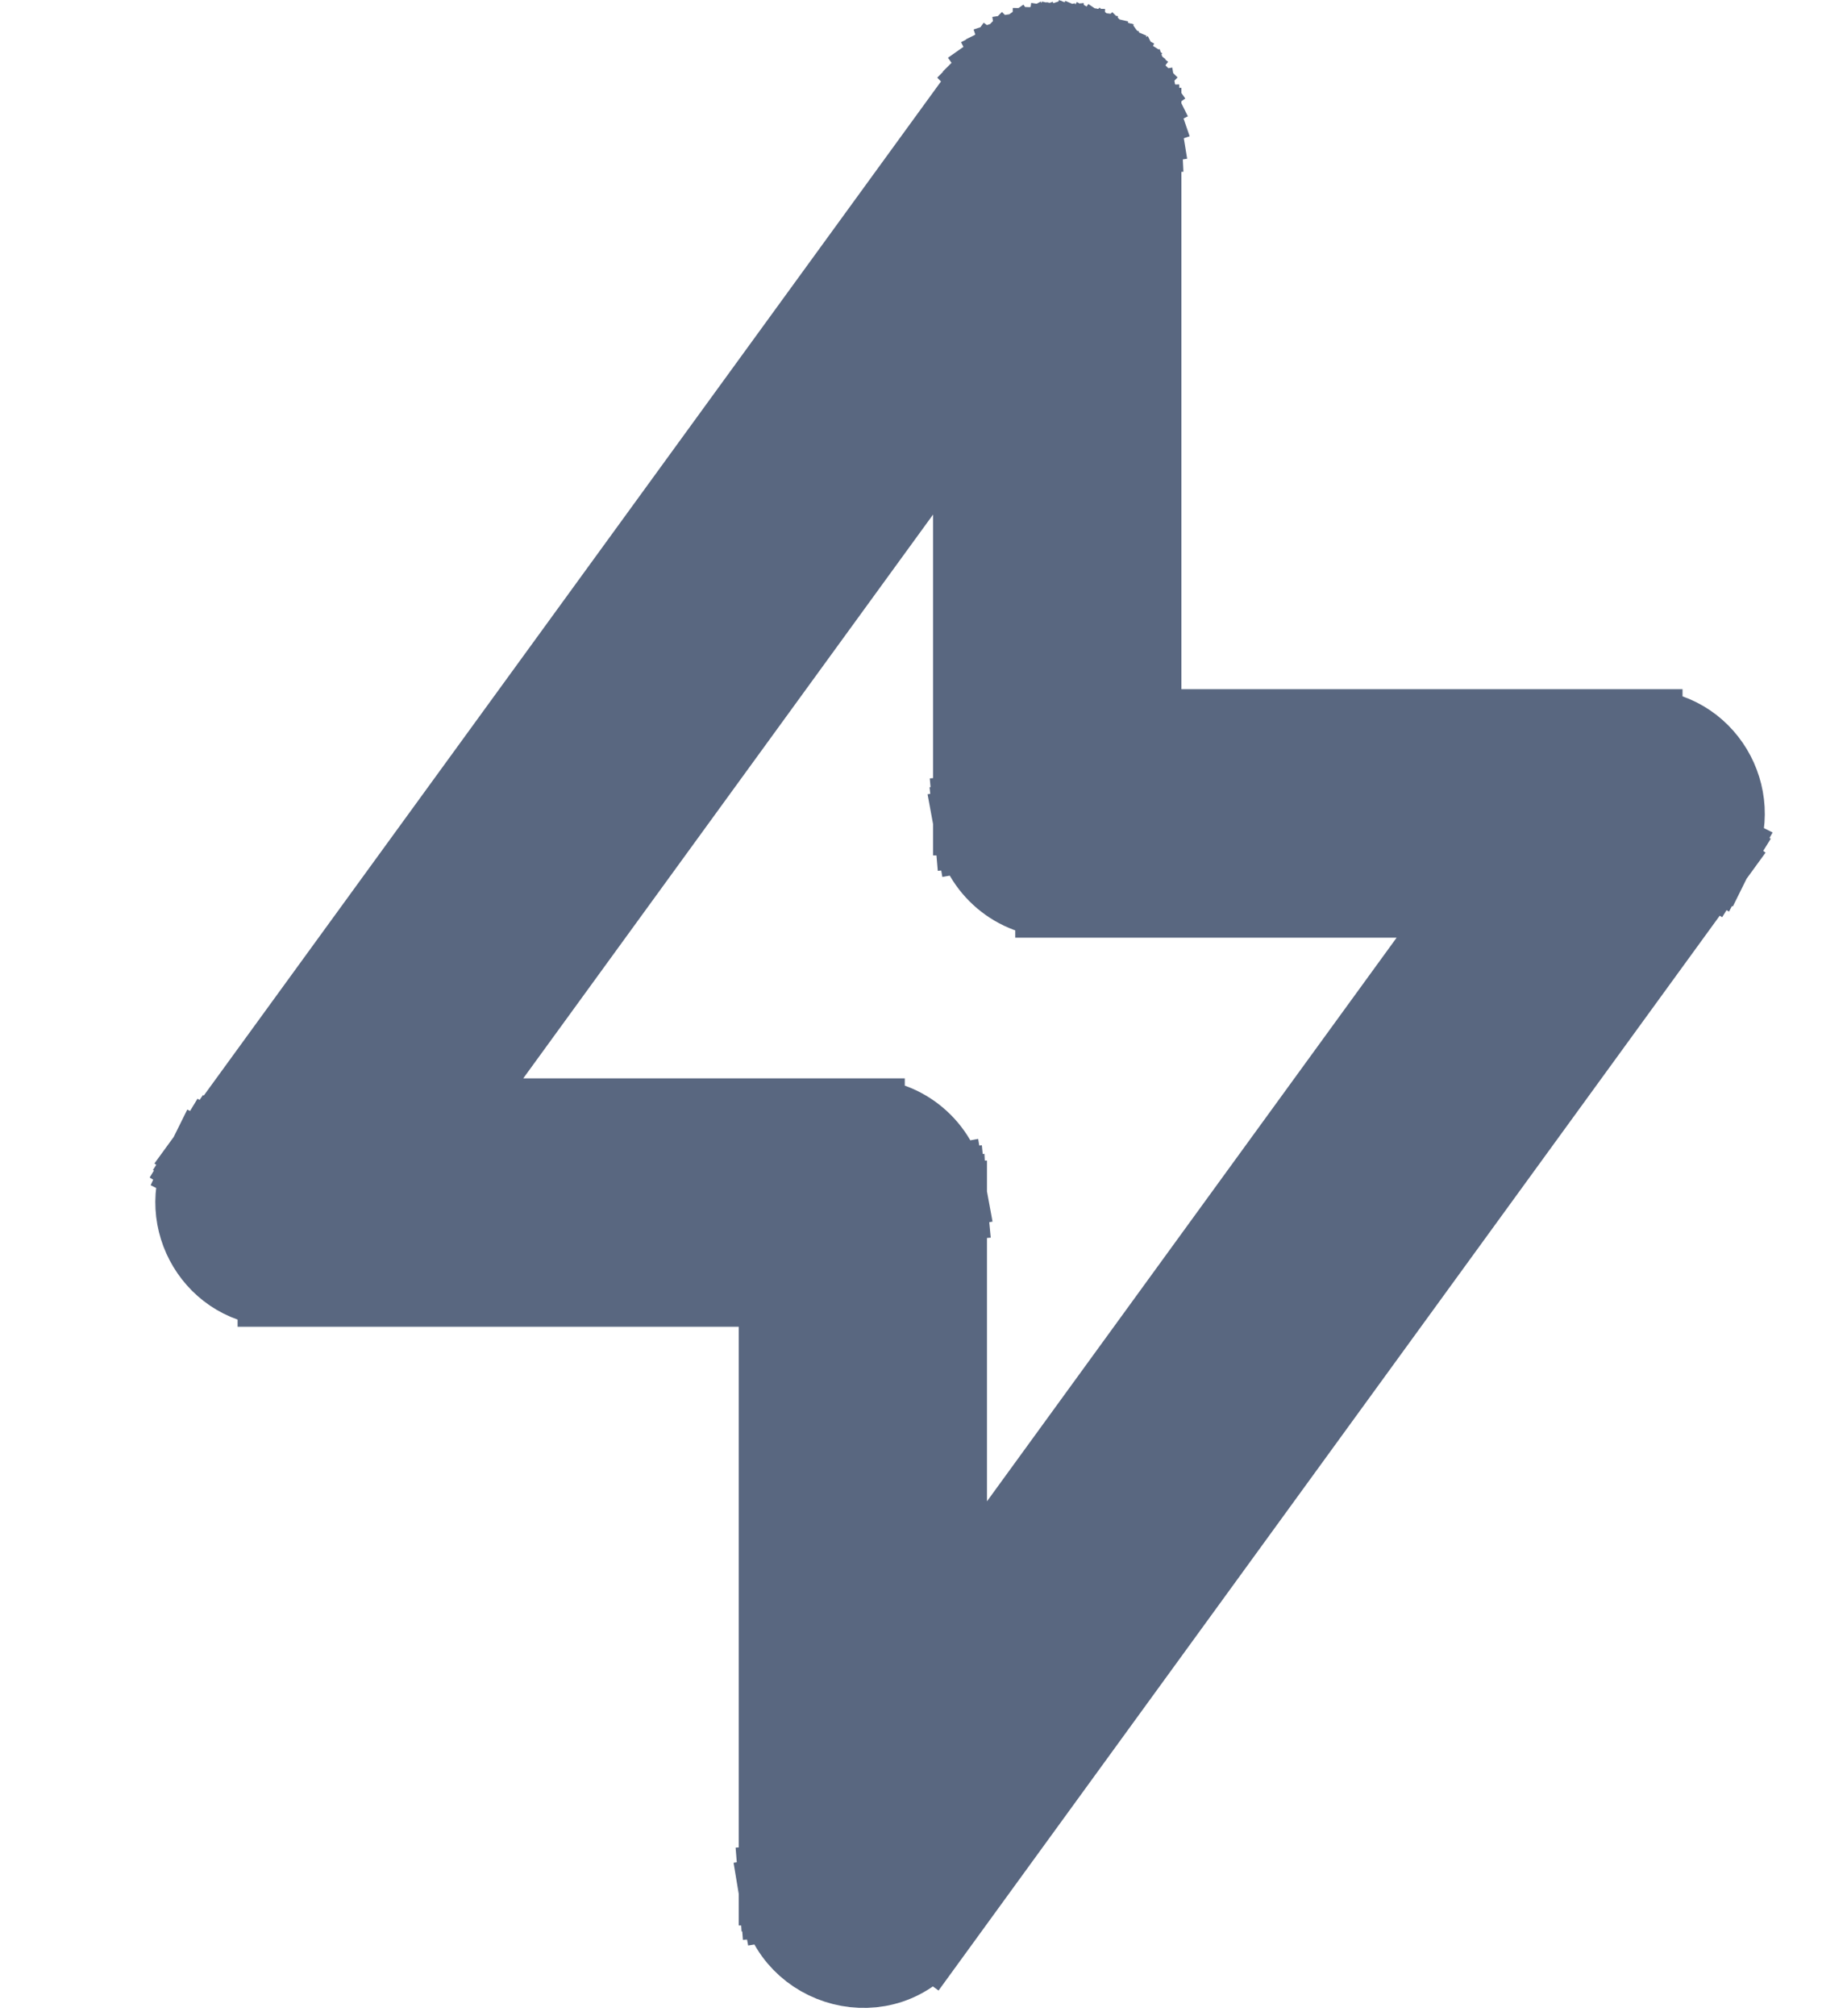 <svg width="22" height="24" viewBox="0 0 22 24" fill="none" xmlns="http://www.w3.org/2000/svg">
<path fill-rule="evenodd" clip-rule="evenodd" d="M12.455 1.015L12.552 1L12.651 1.001L12.697 1.008L12.749 1.02L12.772 1.029L12.795 1.035L12.844 1.056L12.886 1.078L12.934 1.109L12.966 1.135L13.036 1.204L13.093 1.285L13.124 1.345L13.155 1.439L13.171 1.536L13.172 1.577V9.104H19.541C19.98 9.104 20.247 9.567 20.06 9.939L20.009 10.023L10.746 22.761C10.437 23.186 9.787 23.007 9.707 22.521L9.699 22.42V14.893H3.33C2.891 14.893 2.624 14.431 2.81 14.058L2.862 13.974L12.15 1.204L12.22 1.135L12.301 1.078L12.361 1.047L12.455 1.015ZM12.014 3.357L4.466 13.736H10.277C10.562 13.736 10.798 13.94 10.847 14.21L10.856 14.315V20.638L18.402 10.262H12.593C12.309 10.262 12.073 10.057 12.024 9.787L12.014 9.683V3.357Z"  stroke="#596780"/>
<path d="M12.455 1.015L12.392 0.62L12.358 0.626L12.326 0.637L12.455 1.015ZM12.552 1L12.557 0.6L12.523 0.6L12.49 0.605L12.552 1ZM12.651 1.001L12.707 0.605L12.682 0.602L12.656 0.601L12.651 1.001ZM12.697 1.008L12.787 0.618L12.77 0.614L12.753 0.612L12.697 1.008ZM12.749 1.02L12.896 0.648L12.868 0.637L12.839 0.63L12.749 1.02ZM12.772 1.029L12.624 1.401L12.648 1.41L12.672 1.416L12.772 1.029ZM12.795 1.035L12.952 0.667L12.925 0.655L12.895 0.647L12.795 1.035ZM12.844 1.056L13.032 0.702L13.017 0.694L13.001 0.688L12.844 1.056ZM12.886 1.078L13.105 0.743L13.089 0.733L13.073 0.724L12.886 1.078ZM12.934 1.109L13.18 0.794L13.167 0.784L13.153 0.775L12.934 1.109ZM12.966 1.135L13.249 0.852L13.232 0.835L13.213 0.82L12.966 1.135ZM13.036 1.204L13.363 0.974L13.343 0.946L13.319 0.922L13.036 1.204ZM13.093 1.285L13.45 1.104L13.437 1.078L13.42 1.054L13.093 1.285ZM13.124 1.345L13.502 1.217L13.493 1.189L13.48 1.164L13.124 1.345ZM13.155 1.439L13.55 1.376L13.545 1.343L13.534 1.31L13.155 1.439ZM13.171 1.536L13.57 1.522L13.57 1.498L13.566 1.474L13.171 1.536ZM13.172 1.577L13.572 1.577L13.572 1.563L13.172 1.577ZM13.172 9.104H12.772V9.504H13.172V9.104ZM20.06 9.939L20.402 10.148L20.41 10.133L20.418 10.119L20.06 9.939ZM20.009 10.023L20.332 10.259L20.342 10.246L20.35 10.232L20.009 10.023ZM10.746 22.761L10.422 22.525L10.422 22.525L10.746 22.761ZM9.707 22.521L9.308 22.553L9.309 22.57L9.312 22.586L9.707 22.521ZM9.699 22.42H9.299V22.436L9.3 22.452L9.699 22.42ZM9.699 14.893H10.098V14.493H9.699V14.893ZM2.81 14.058L2.469 13.85L2.46 13.864L2.453 13.879L2.81 14.058ZM2.862 13.974L2.538 13.739L2.529 13.752L2.52 13.766L2.862 13.974ZM12.15 1.204L11.868 0.922L11.845 0.944L11.827 0.969L12.15 1.204ZM12.22 1.135L11.989 0.808L11.961 0.828L11.937 0.852L12.22 1.135ZM12.301 1.078L12.12 0.721L12.094 0.734L12.07 0.751L12.301 1.078ZM12.361 1.047L12.232 0.668L12.205 0.678L12.179 0.691L12.361 1.047ZM12.014 3.357H12.414V2.127L11.691 3.122L12.014 3.357ZM4.466 13.736L4.142 13.5L3.68 14.136H4.466V13.736ZM10.847 14.21L11.245 14.175L11.244 14.157L11.241 14.139L10.847 14.21ZM10.856 14.315H11.256V14.297L11.255 14.279L10.856 14.315ZM10.856 20.638H10.456V21.868L11.18 20.873L10.856 20.638ZM18.402 10.262L18.726 10.497L19.188 9.862H18.402V10.262ZM12.024 9.787L11.625 9.823L11.627 9.841L11.63 9.858L12.024 9.787ZM12.014 9.683H11.614V9.701L11.616 9.719L12.014 9.683ZM12.517 1.411L12.614 1.395L12.49 0.605L12.392 0.62L12.517 1.411ZM12.547 1.4L12.646 1.401L12.656 0.601L12.557 0.6L12.547 1.4ZM12.595 1.397L12.642 1.404L12.753 0.612L12.707 0.605L12.595 1.397ZM12.608 1.398L12.66 1.41L12.839 0.63L12.787 0.618L12.608 1.398ZM12.602 1.392L12.624 1.401L12.919 0.657L12.896 0.648L12.602 1.392ZM12.672 1.416L12.695 1.422L12.895 0.647L12.872 0.641L12.672 1.416ZM12.638 1.403L12.687 1.424L13.001 0.688L12.952 0.667L12.638 1.403ZM12.656 1.409L12.698 1.431L13.073 0.724L13.032 0.702L12.656 1.409ZM12.666 1.412L12.714 1.444L13.153 0.775L13.105 0.743L12.666 1.412ZM12.687 1.424L12.72 1.45L13.213 0.82L13.18 0.794L12.687 1.424ZM12.684 1.418L12.753 1.487L13.319 0.922L13.249 0.852L12.684 1.418ZM12.71 1.435L12.767 1.516L13.42 1.054L13.363 0.974L12.71 1.435ZM12.737 1.467L12.767 1.527L13.48 1.164L13.45 1.104L12.737 1.467ZM12.745 1.473L12.777 1.567L13.534 1.31L13.502 1.217L12.745 1.473ZM12.76 1.501L12.776 1.599L13.566 1.474L13.55 1.376L12.76 1.501ZM12.771 1.55L12.773 1.592L13.572 1.563L13.57 1.522L12.771 1.55ZM12.772 1.577V9.104H13.572V1.577H12.772ZM13.172 9.504H19.541V8.704H13.172V9.504ZM19.541 9.504C19.674 9.504 19.76 9.646 19.703 9.76L20.418 10.119C20.735 9.488 20.286 8.704 19.541 8.704V9.504ZM19.719 9.731L19.668 9.815L20.35 10.232L20.402 10.148L19.719 9.731ZM19.686 9.788L10.422 22.525L11.069 22.996L20.332 10.259L19.686 9.788ZM10.422 22.525C10.373 22.593 10.306 22.611 10.236 22.594C10.161 22.576 10.112 22.523 10.101 22.456L9.312 22.586C9.447 23.409 10.543 23.719 11.069 22.996L10.422 22.525ZM10.105 22.489L10.097 22.388L9.3 22.452L9.308 22.553L10.105 22.489ZM10.098 22.42V14.893H9.299V22.42H10.098ZM9.699 14.493H3.33V15.293H9.699V14.493ZM3.33 14.493C3.196 14.493 3.111 14.351 3.168 14.238L2.453 13.879C2.136 14.51 2.585 15.293 3.33 15.293V14.493ZM3.152 14.267L3.203 14.182L2.52 13.766L2.469 13.85L3.152 14.267ZM3.185 14.209L12.474 1.44L11.827 0.969L2.538 13.739L3.185 14.209ZM12.433 1.487L12.503 1.418L11.937 0.852L11.868 0.922L12.433 1.487ZM12.451 1.461L12.532 1.404L12.07 0.751L11.989 0.808L12.451 1.461ZM12.483 1.434L12.542 1.404L12.179 0.691L12.12 0.721L12.483 1.434ZM12.489 1.426L12.583 1.394L12.326 0.637L12.232 0.668L12.489 1.426ZM11.691 3.122L4.142 13.5L4.789 13.971L12.338 3.592L11.691 3.122ZM4.466 14.136H10.277V13.336H4.466V14.136ZM10.277 14.136C10.365 14.136 10.438 14.199 10.454 14.282L11.241 14.139C11.158 13.682 10.758 13.336 10.277 13.336V14.136ZM10.449 14.246L10.458 14.35L11.255 14.279L11.245 14.175L10.449 14.246ZM10.456 14.315V20.638H11.256V14.315H10.456ZM11.18 20.873L18.726 10.497L18.079 10.027L10.533 20.403L11.18 20.873ZM18.402 9.862H12.593V10.662H18.402V9.862ZM12.593 9.862C12.506 9.862 12.432 9.799 12.417 9.716L11.63 9.858C11.713 10.315 12.112 10.662 12.593 10.662V9.862ZM12.422 9.751L12.413 9.647L11.616 9.719L11.625 9.823L12.422 9.751ZM12.414 9.683V3.357H11.614V9.683H12.414Z" stroke="#596780"/>
</svg>
